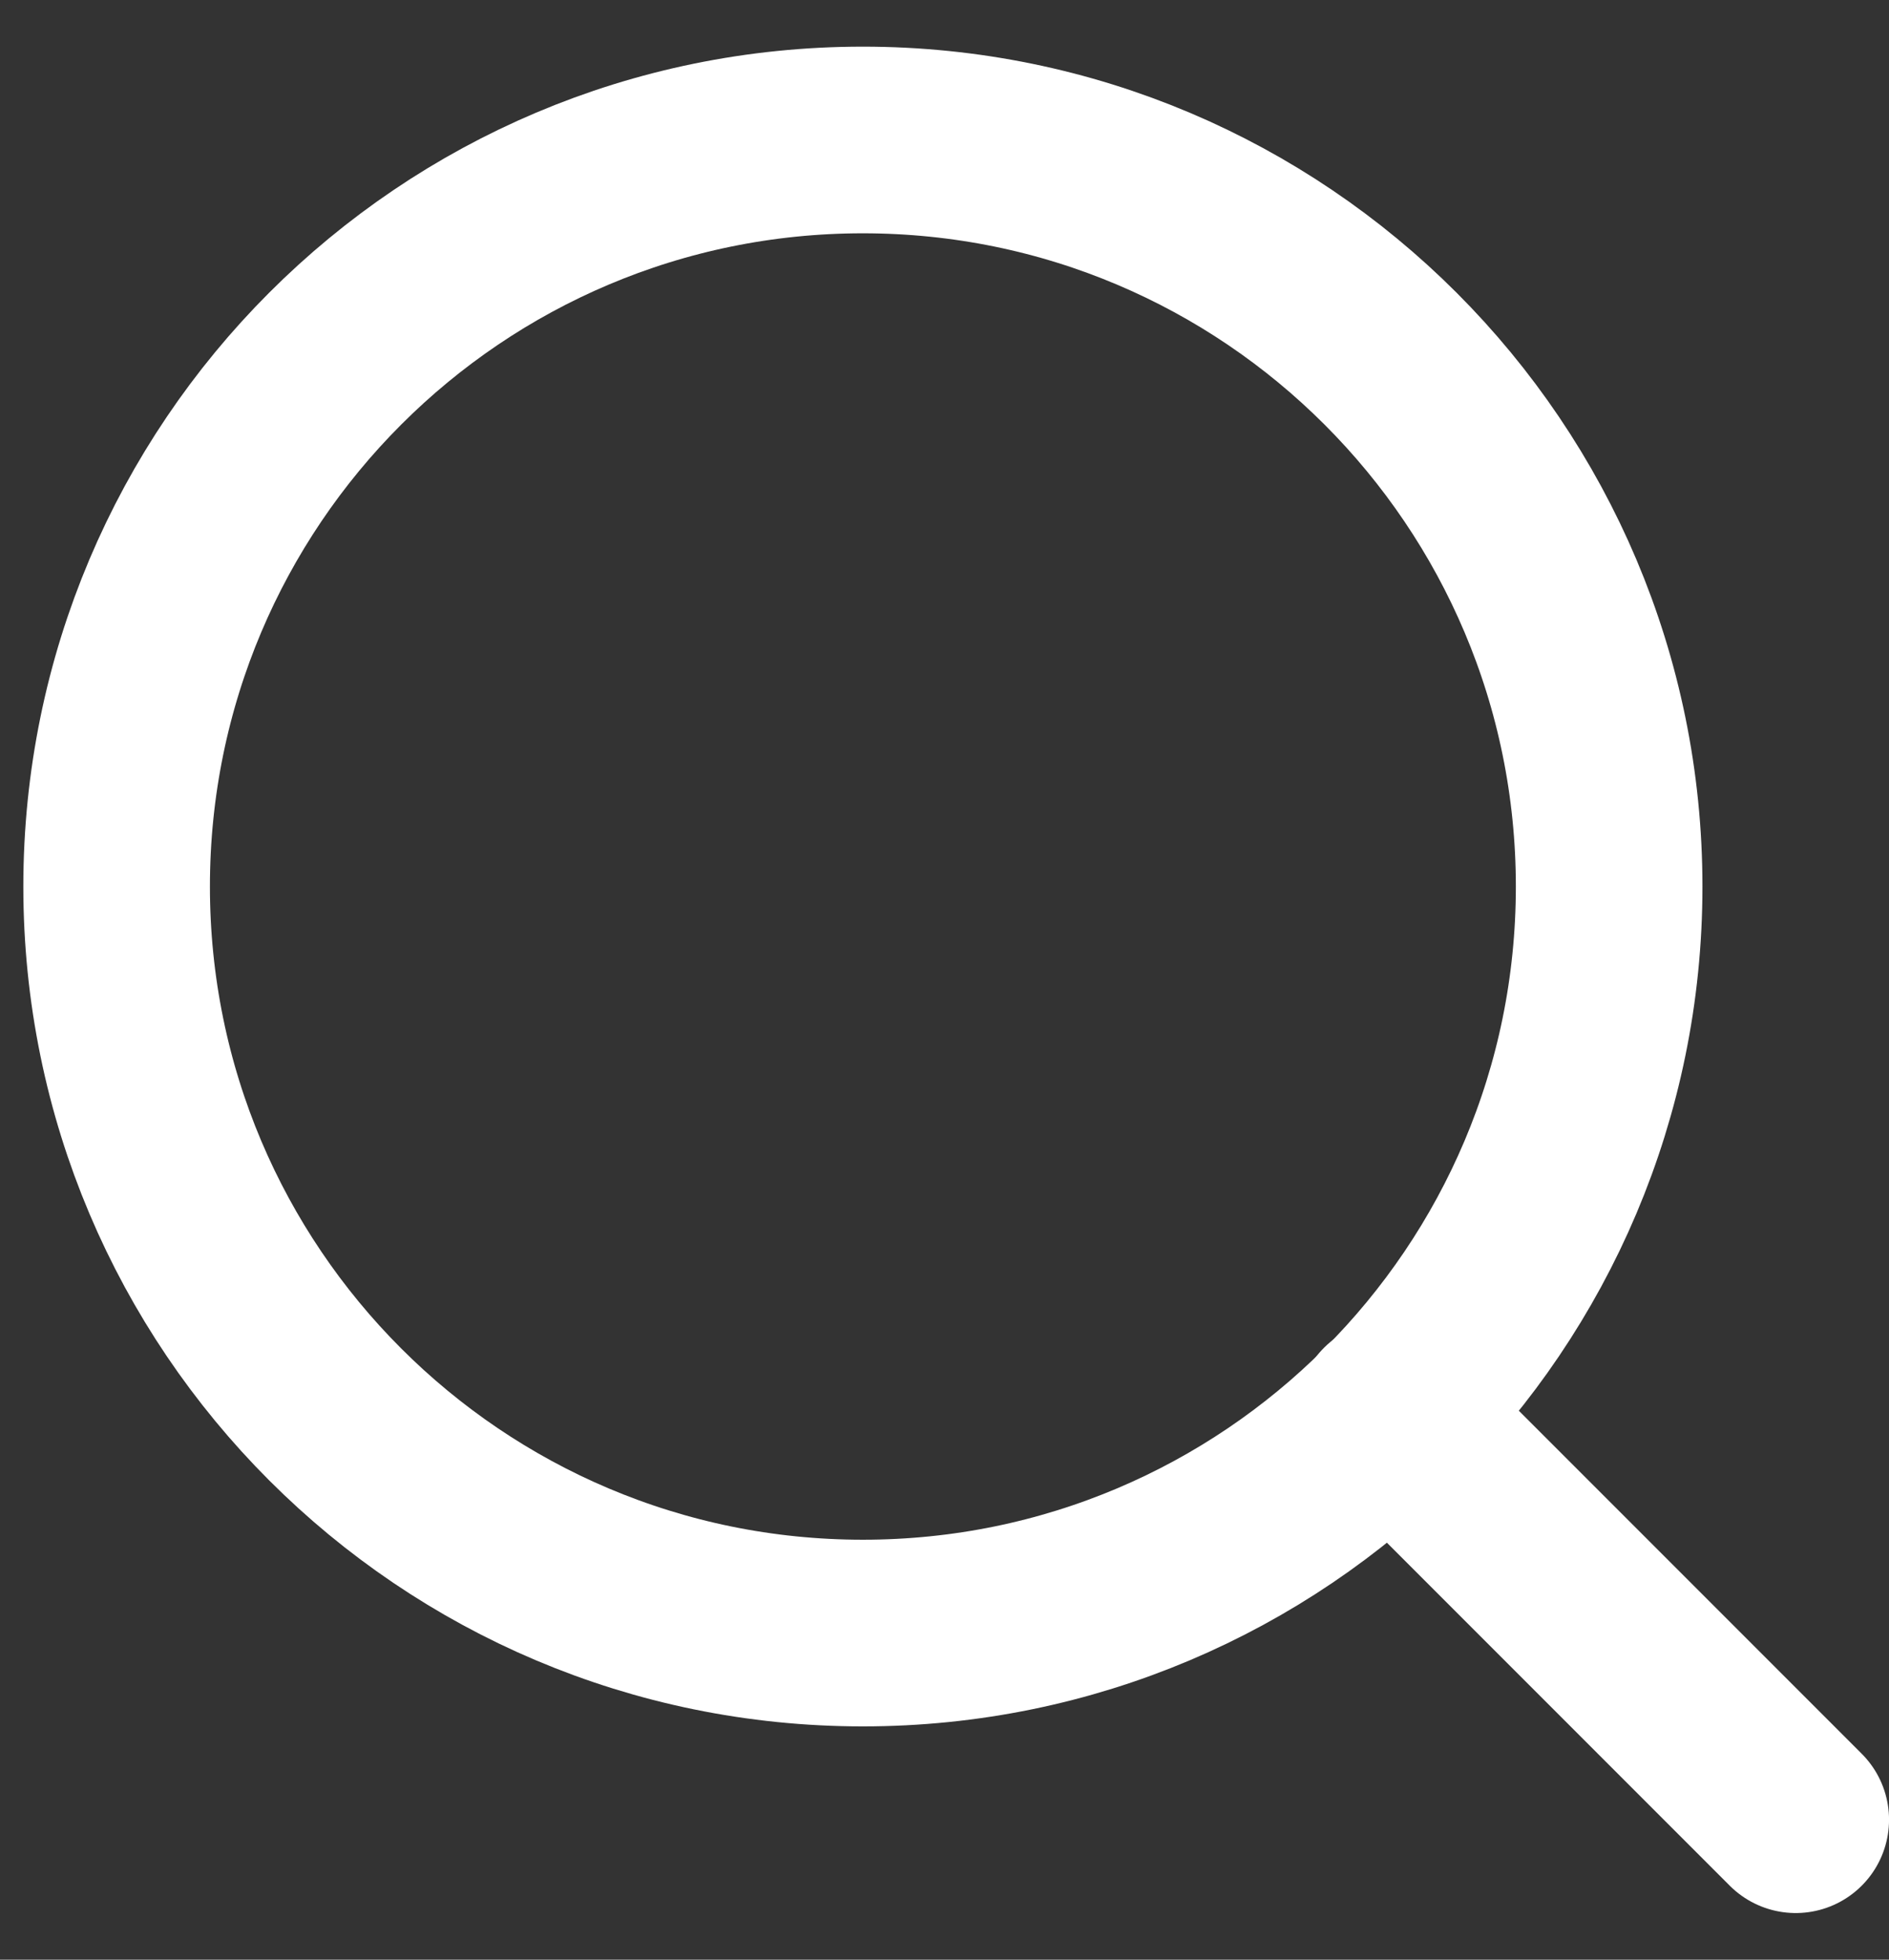 <svg width="27" height="28" viewBox="0 0 27 28" fill="none" xmlns="http://www.w3.org/2000/svg">
<rect x="0" y="0" width="27" height="28" fill="#333333" stroke="none"/>
<path d="M12.333 23.333C18.224 23.333 23 18.558 23 12.667C23 6.776 18.224 2 12.333 2C6.442 2 1.667 6.776 1.667 12.667C1.667 18.558 6.442 23.333 12.333 23.333Z" stroke="#FFFFFF" stroke-width="2.667" stroke-linecap="round" stroke-linejoin="round"/>
<path d="M25.667 26L19.867 20.2" stroke="#FFFFFF" stroke-width="2.667" stroke-linecap="round" stroke-linejoin="round"/>
</svg>
